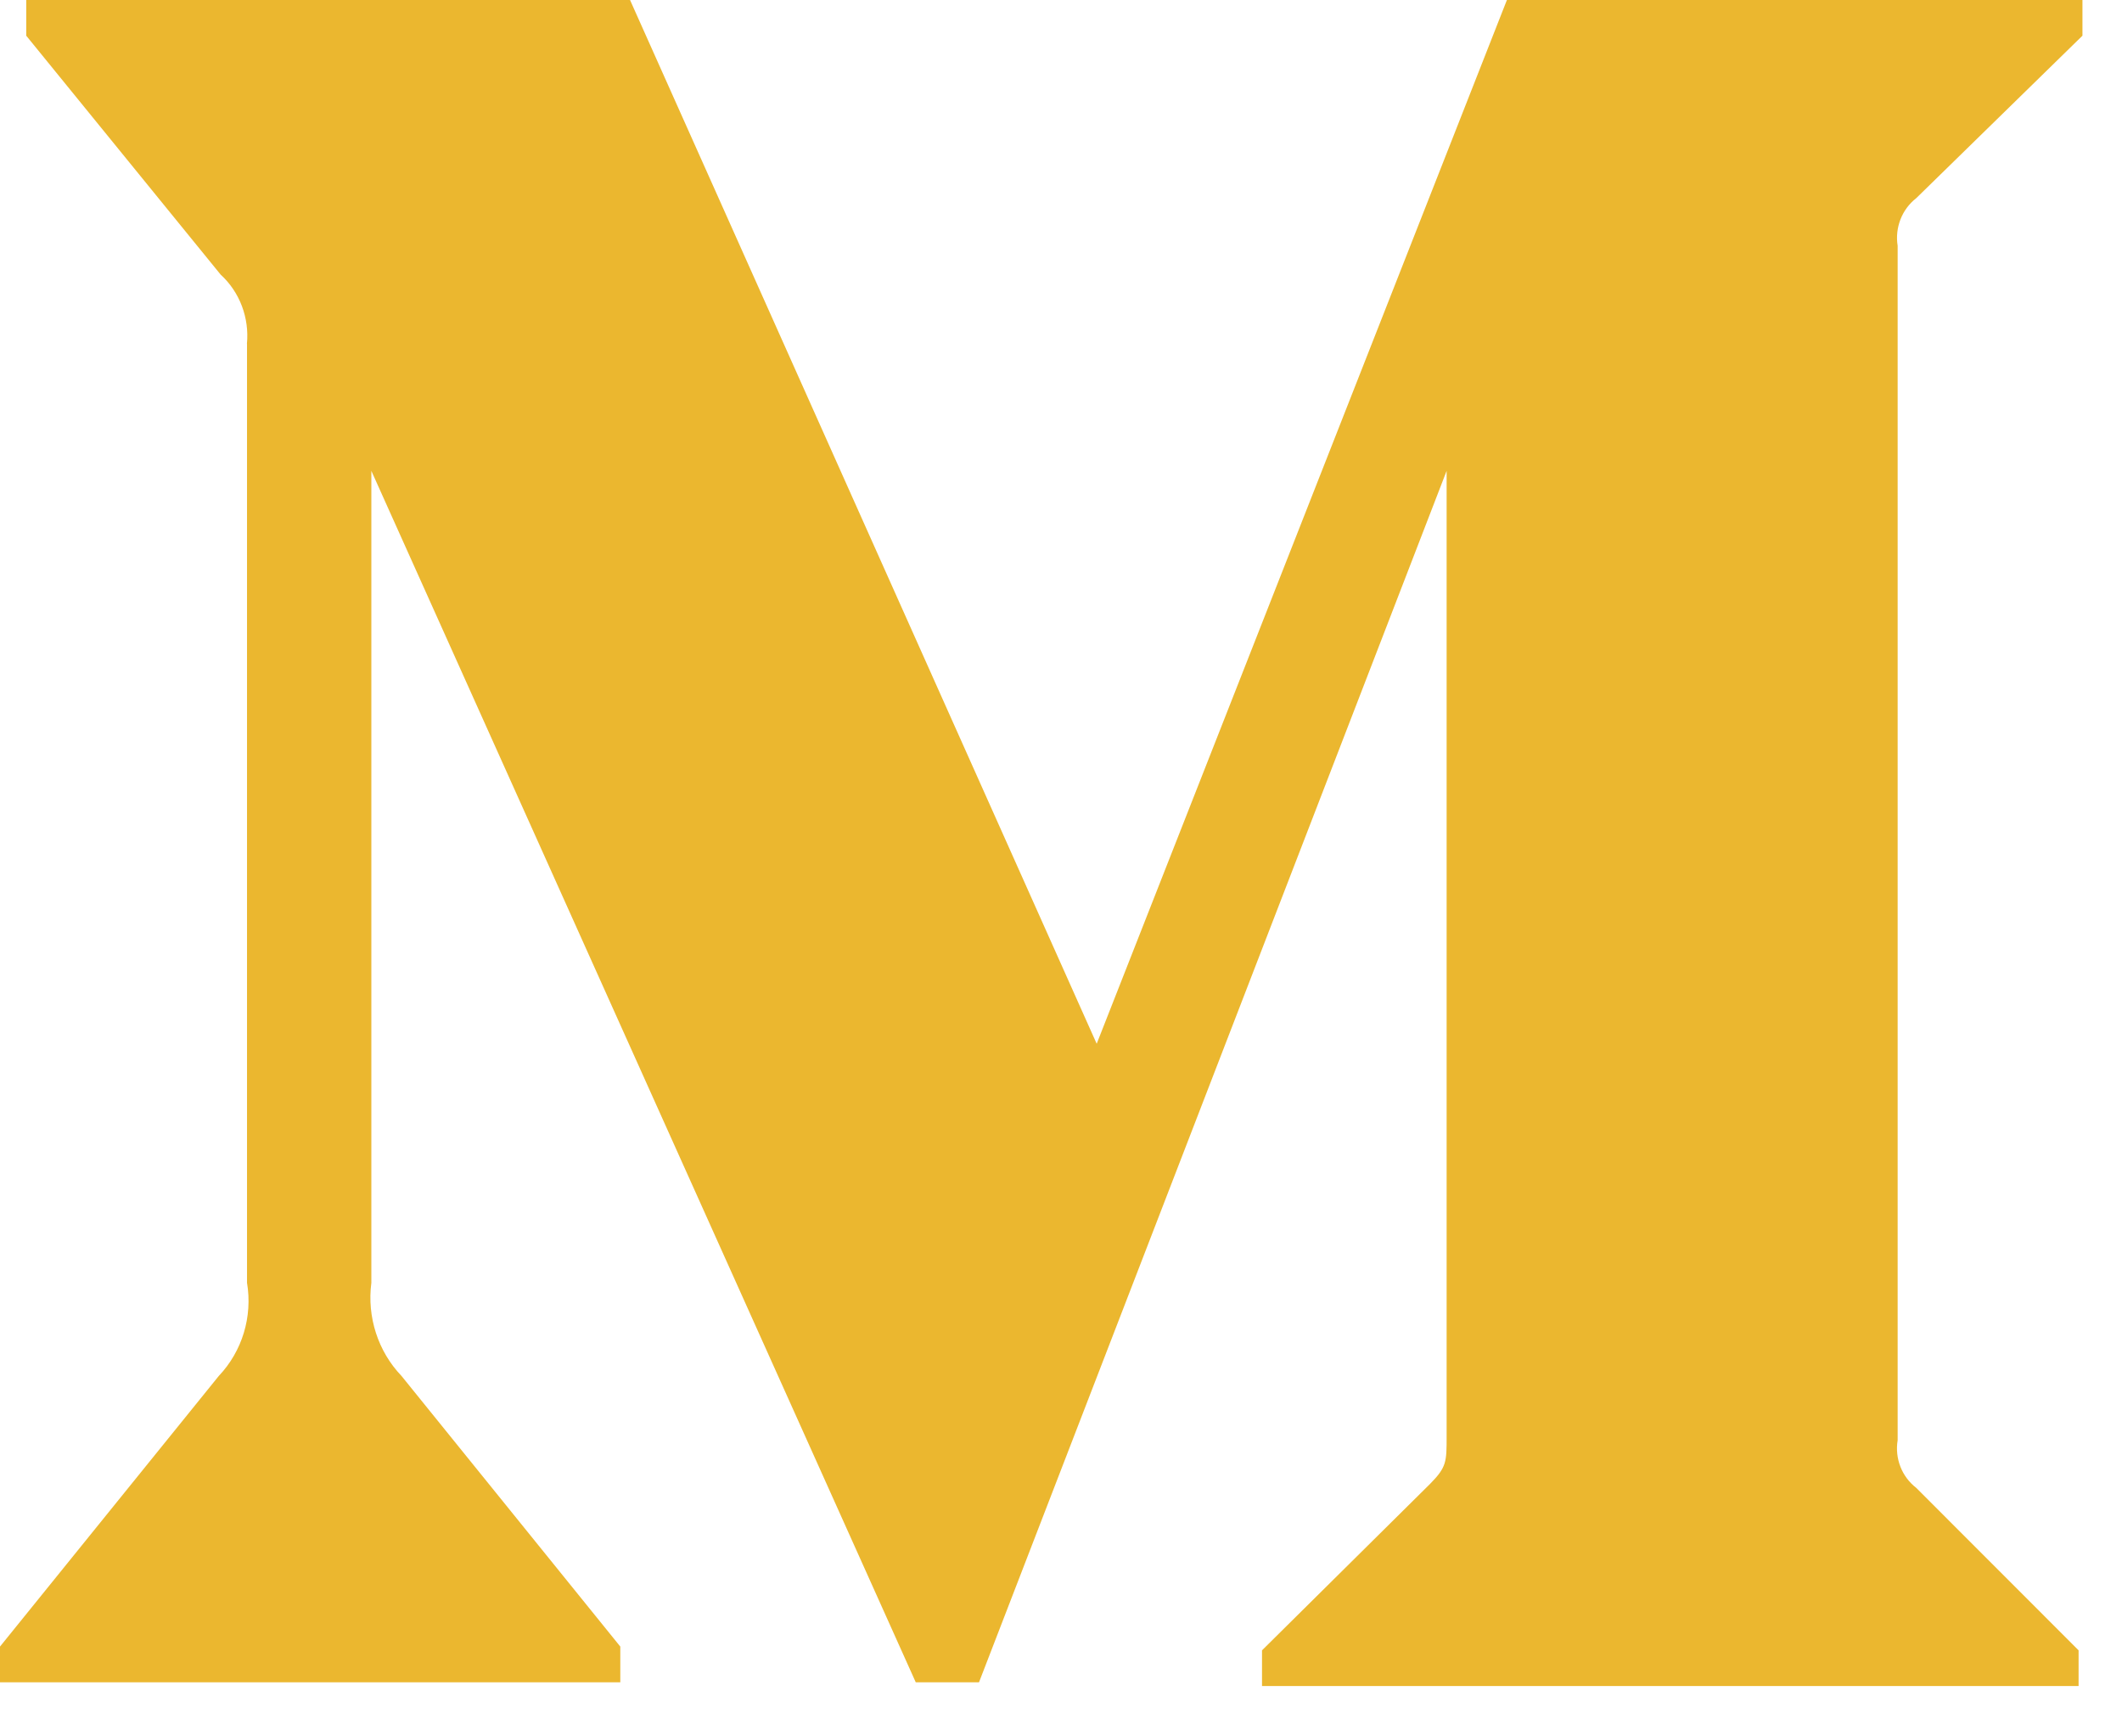 <svg width="22" height="18" viewBox="0 0 22 18" fill="none" xmlns="http://www.w3.org/2000/svg">
<path d="M2.56 3.565C2.586 3.295 2.486 3.028 2.287 2.846L0.272 0.37V0H6.532L11.37 10.82L15.623 0H21.59V0.37L19.866 2.055C19.718 2.17 19.644 2.361 19.674 2.548V14.93C19.643 15.118 19.717 15.308 19.866 15.423L21.55 17.108V17.478H13.084V17.108L14.827 15.382C14.998 15.208 14.998 15.155 14.998 14.889V4.881L10.15 17.439H9.494L3.85 4.881V13.298C3.804 13.651 3.918 14.008 4.163 14.264L6.431 17.069V17.439H0V17.069L2.268 14.264C2.511 14.008 2.62 13.65 2.561 13.298V3.565H2.56Z" fill="#ebb72f"/>
</svg>
